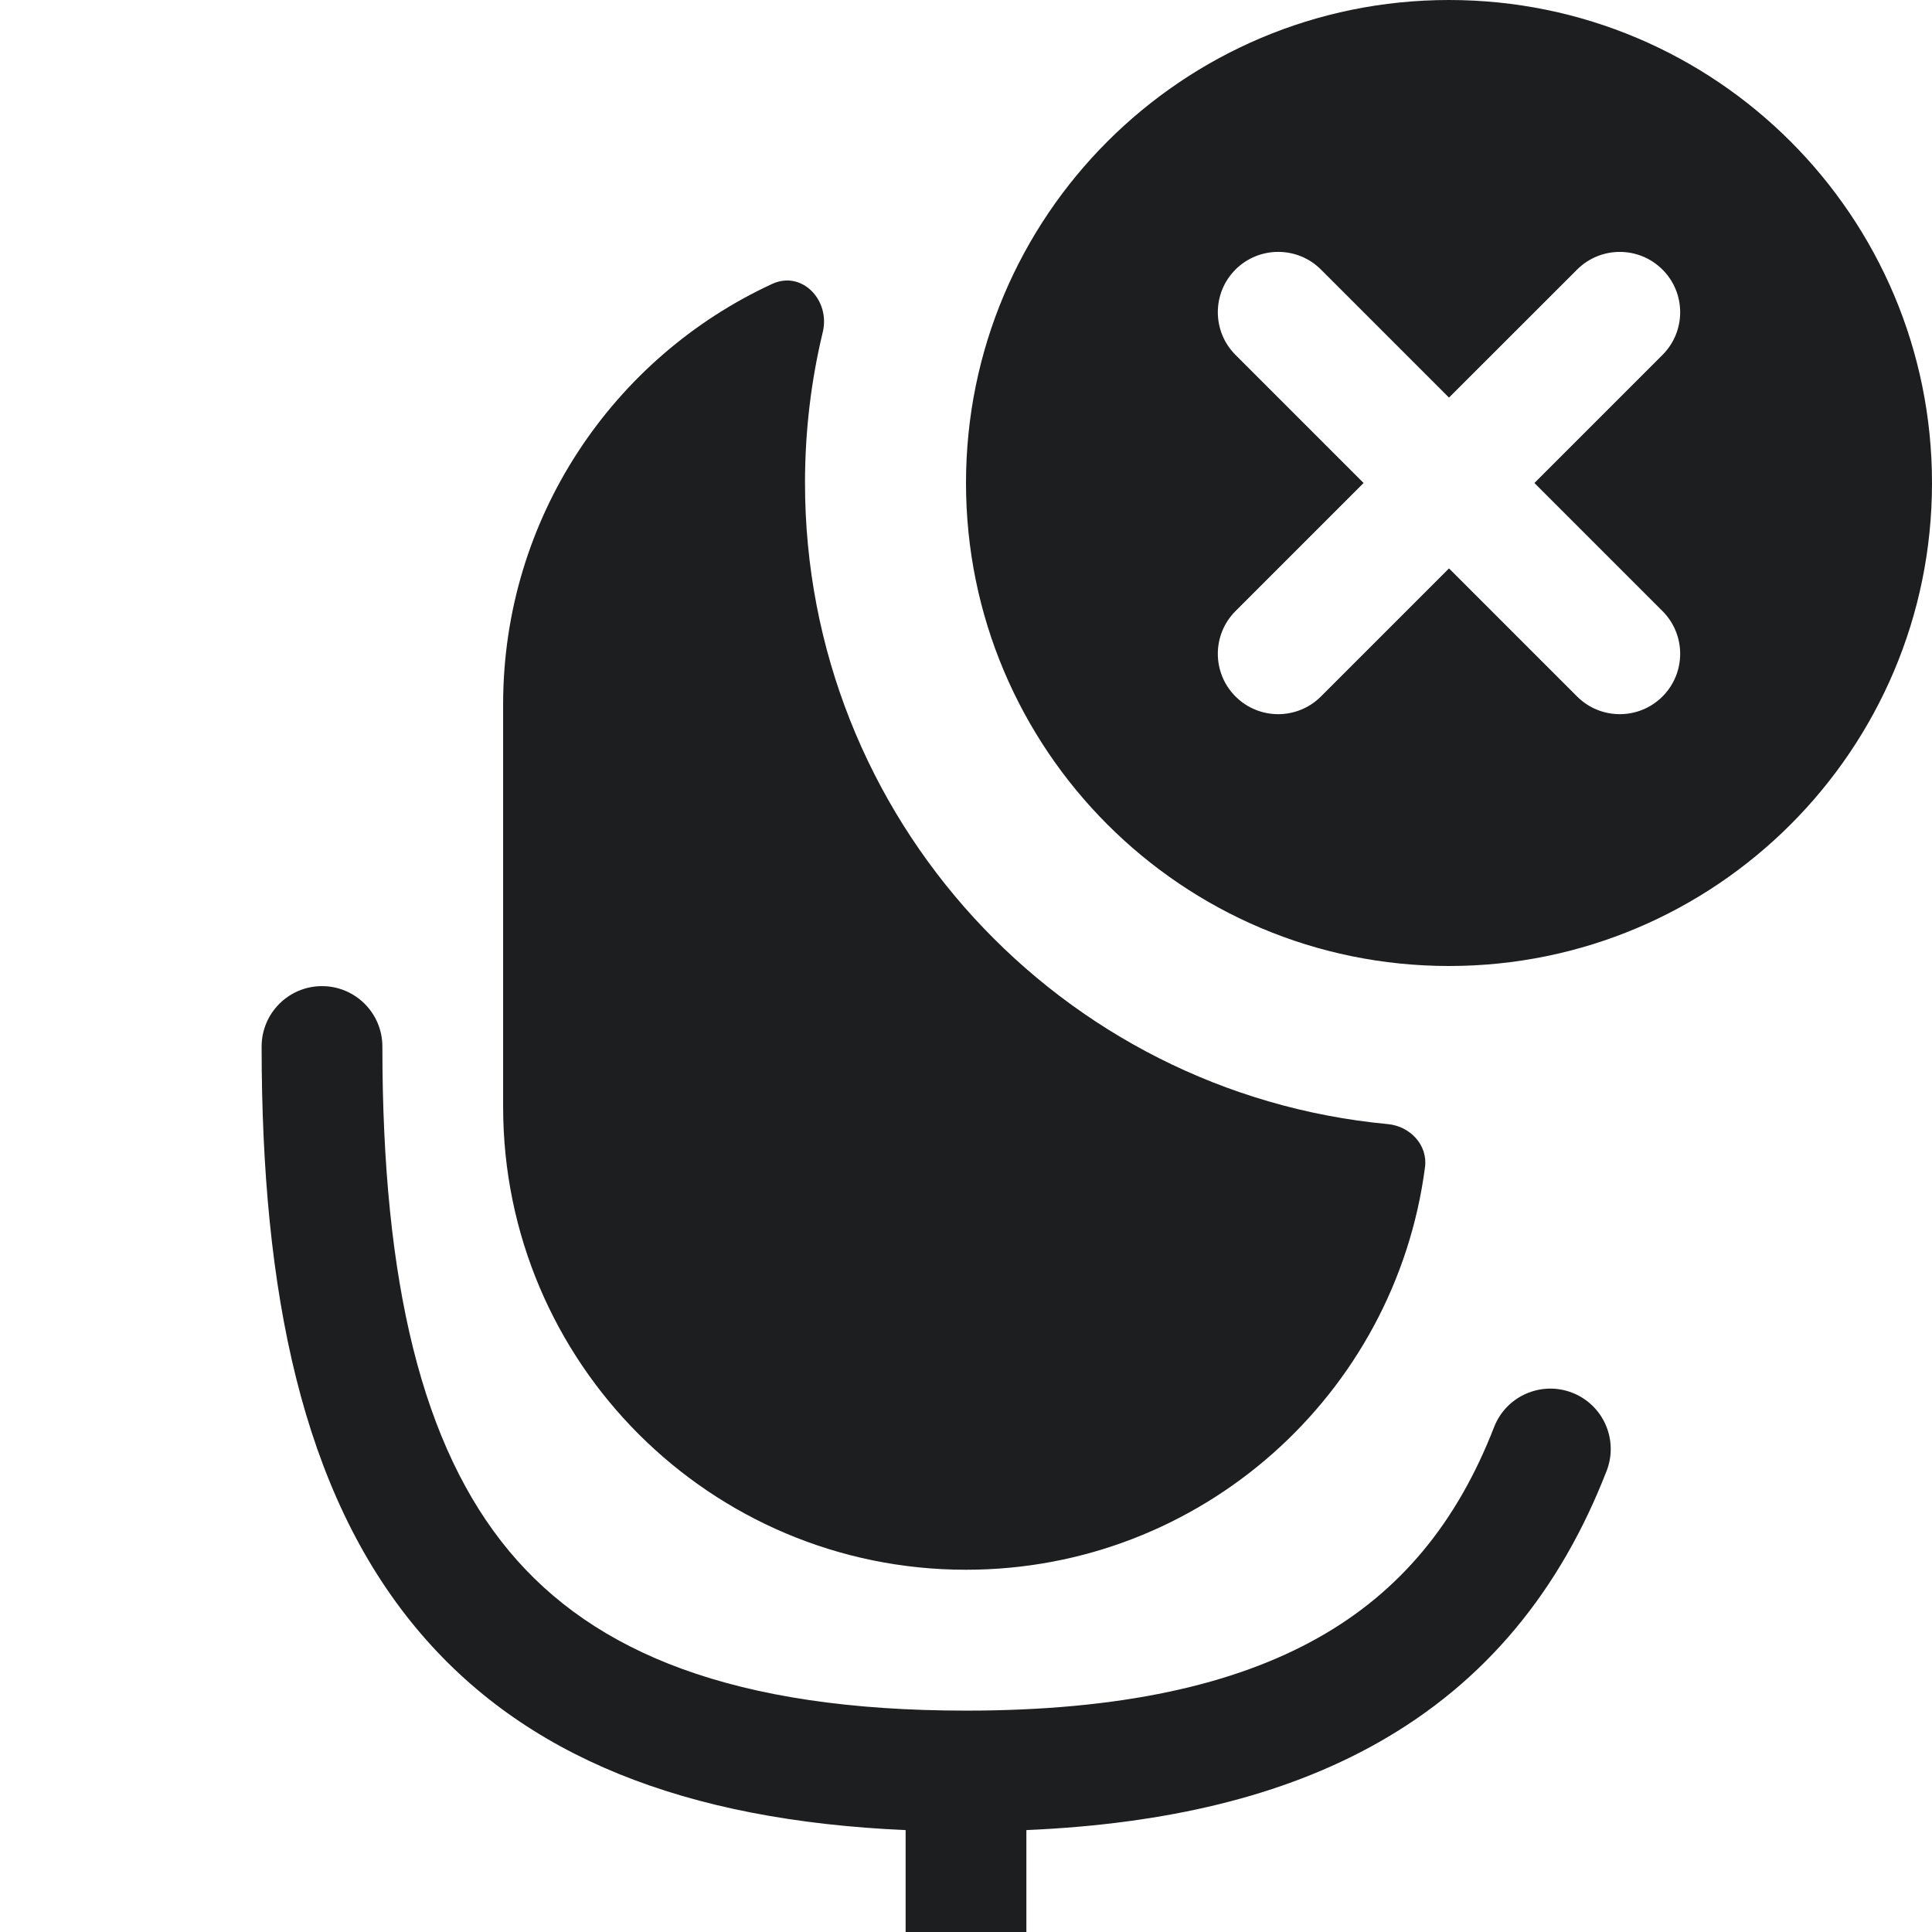 <svg width="24" height="24" viewBox="0 0 24 24" fill="none" xmlns="http://www.w3.org/2000/svg">
<path fill-rule="evenodd" clip-rule="evenodd" d="M12 6C12 2.686 14.686 0 18 0C21.314 0 24 2.686 24 6C24 9.314 21.314 12 18 12C14.686 12 12 9.314 12 6ZM19.591 8.652C19.884 8.945 20.359 8.945 20.652 8.652C20.945 8.359 20.945 7.884 20.652 7.591L19.061 6L20.652 4.409C20.945 4.116 20.945 3.641 20.652 3.349C20.359 3.056 19.884 3.056 19.591 3.349L18 4.939L16.409 3.348C16.116 3.056 15.641 3.056 15.348 3.348C15.055 3.641 15.055 4.116 15.348 4.409L16.939 6L15.348 7.591C15.055 7.884 15.055 8.359 15.348 8.652C15.641 8.945 16.116 8.945 16.409 8.652L18 7.061L19.591 8.652ZM9.592 3.527C9.962 3.356 10.316 3.729 10.221 4.125C10.076 4.726 10 5.354 10 6C10 10.162 13.178 13.582 17.24 13.964C17.517 13.99 17.738 14.224 17.702 14.499C17.334 17.321 14.922 19.5 12 19.5C8.824 19.5 6.25 16.925 6.25 13.75V8.75C6.25 6.434 7.619 4.438 9.592 3.527ZM4 12.25C4.414 12.25 4.75 12.586 4.75 13C4.75 15.949 5.248 17.976 6.326 19.27C7.377 20.53 9.115 21.25 12 21.25C13.925 21.25 15.339 20.928 16.373 20.346C17.389 19.775 18.097 18.92 18.56 17.728C18.71 17.342 19.145 17.151 19.531 17.301C19.917 17.451 20.108 17.886 19.958 18.272C19.385 19.747 18.463 20.892 17.108 21.654C15.937 22.313 14.488 22.659 12.75 22.734V24H11.25V22.734C8.519 22.615 6.504 21.827 5.174 20.23C3.752 18.524 3.25 16.051 3.25 13C3.25 12.586 3.586 12.25 4 12.25Z" fill="#1D1E1F"/>
</svg>
